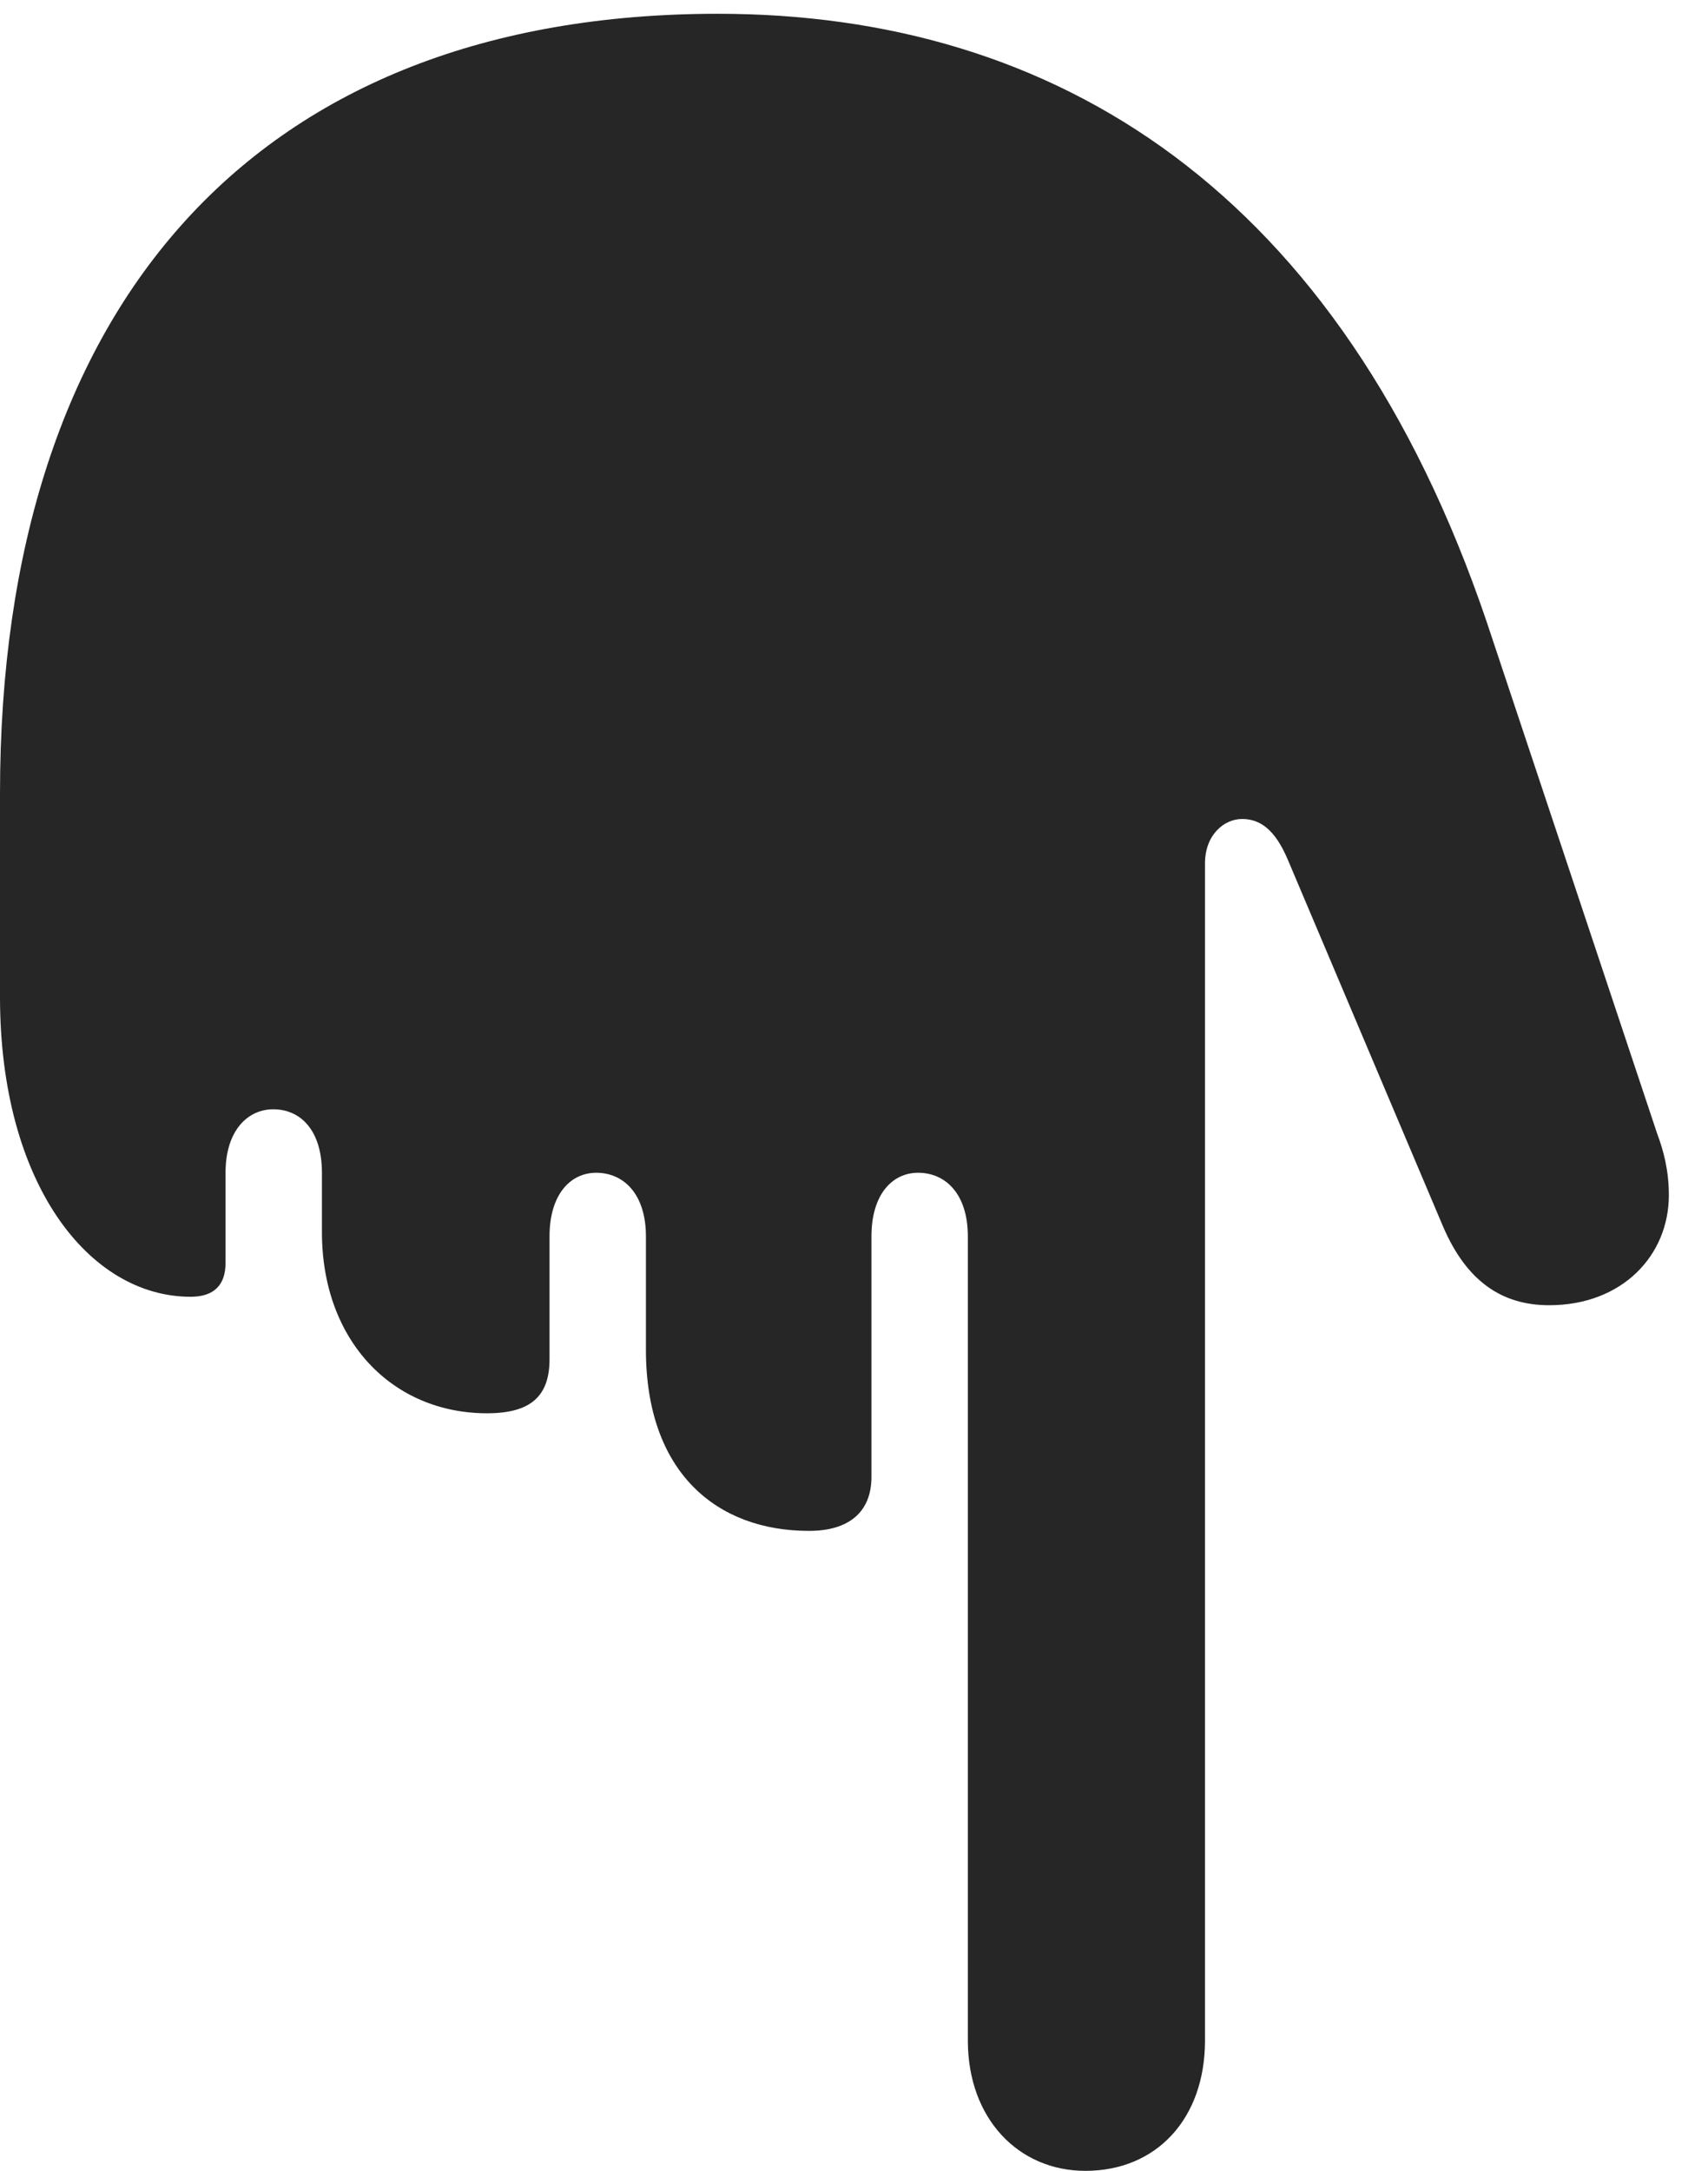 <?xml version="1.0" encoding="UTF-8"?>
<!--Generator: Apple Native CoreSVG 232.5-->
<!DOCTYPE svg
PUBLIC "-//W3C//DTD SVG 1.1//EN"
       "http://www.w3.org/Graphics/SVG/1.1/DTD/svg11.dtd">
<svg version="1.1" xmlns="http://www.w3.org/2000/svg" xmlns:xlink="http://www.w3.org/1999/xlink" width="15.752" height="20.01">
 <g>
  <rect height="20.01" opacity="0" width="15.752" x="0" y="0"/>
  <path d="M6.621 0.127C2.383 0.127 0 2.783 0 7.314L0 9.189C0 10.908 0.82 11.953 1.758 11.953C1.973 11.953 2.08 11.846 2.08 11.641L2.08 10.81C2.08 10.42 2.285 10.225 2.52 10.225C2.773 10.225 2.969 10.42 2.969 10.81L2.969 11.357C2.969 12.363 3.623 13.027 4.492 13.027C4.893 13.027 5.068 12.871 5.068 12.529L5.068 11.396C5.068 11.006 5.264 10.81 5.498 10.81C5.752 10.81 5.957 11.006 5.957 11.396L5.957 12.441C5.957 13.574 6.611 14.111 7.461 14.111C7.832 14.111 8.037 13.935 8.037 13.613L8.037 11.396C8.037 11.006 8.232 10.81 8.467 10.81C8.721 10.81 8.926 11.006 8.926 11.396L8.926 18.809C8.926 19.531 9.395 20.01 10.01 20.01C10.664 20.01 11.113 19.531 11.113 18.809L11.113 7.959C11.113 7.695 11.289 7.549 11.455 7.549C11.621 7.549 11.758 7.646 11.875 7.92L13.31 11.309C13.525 11.807 13.848 12.031 14.287 12.031C14.961 12.031 15.391 11.572 15.391 11.016C15.391 10.791 15.342 10.605 15.283 10.449L13.711 5.732C12.363 1.758 9.736 0.127 6.621 0.127Z" fill="#000000" fill-opacity="0.85"/>
 </g>
</svg>

